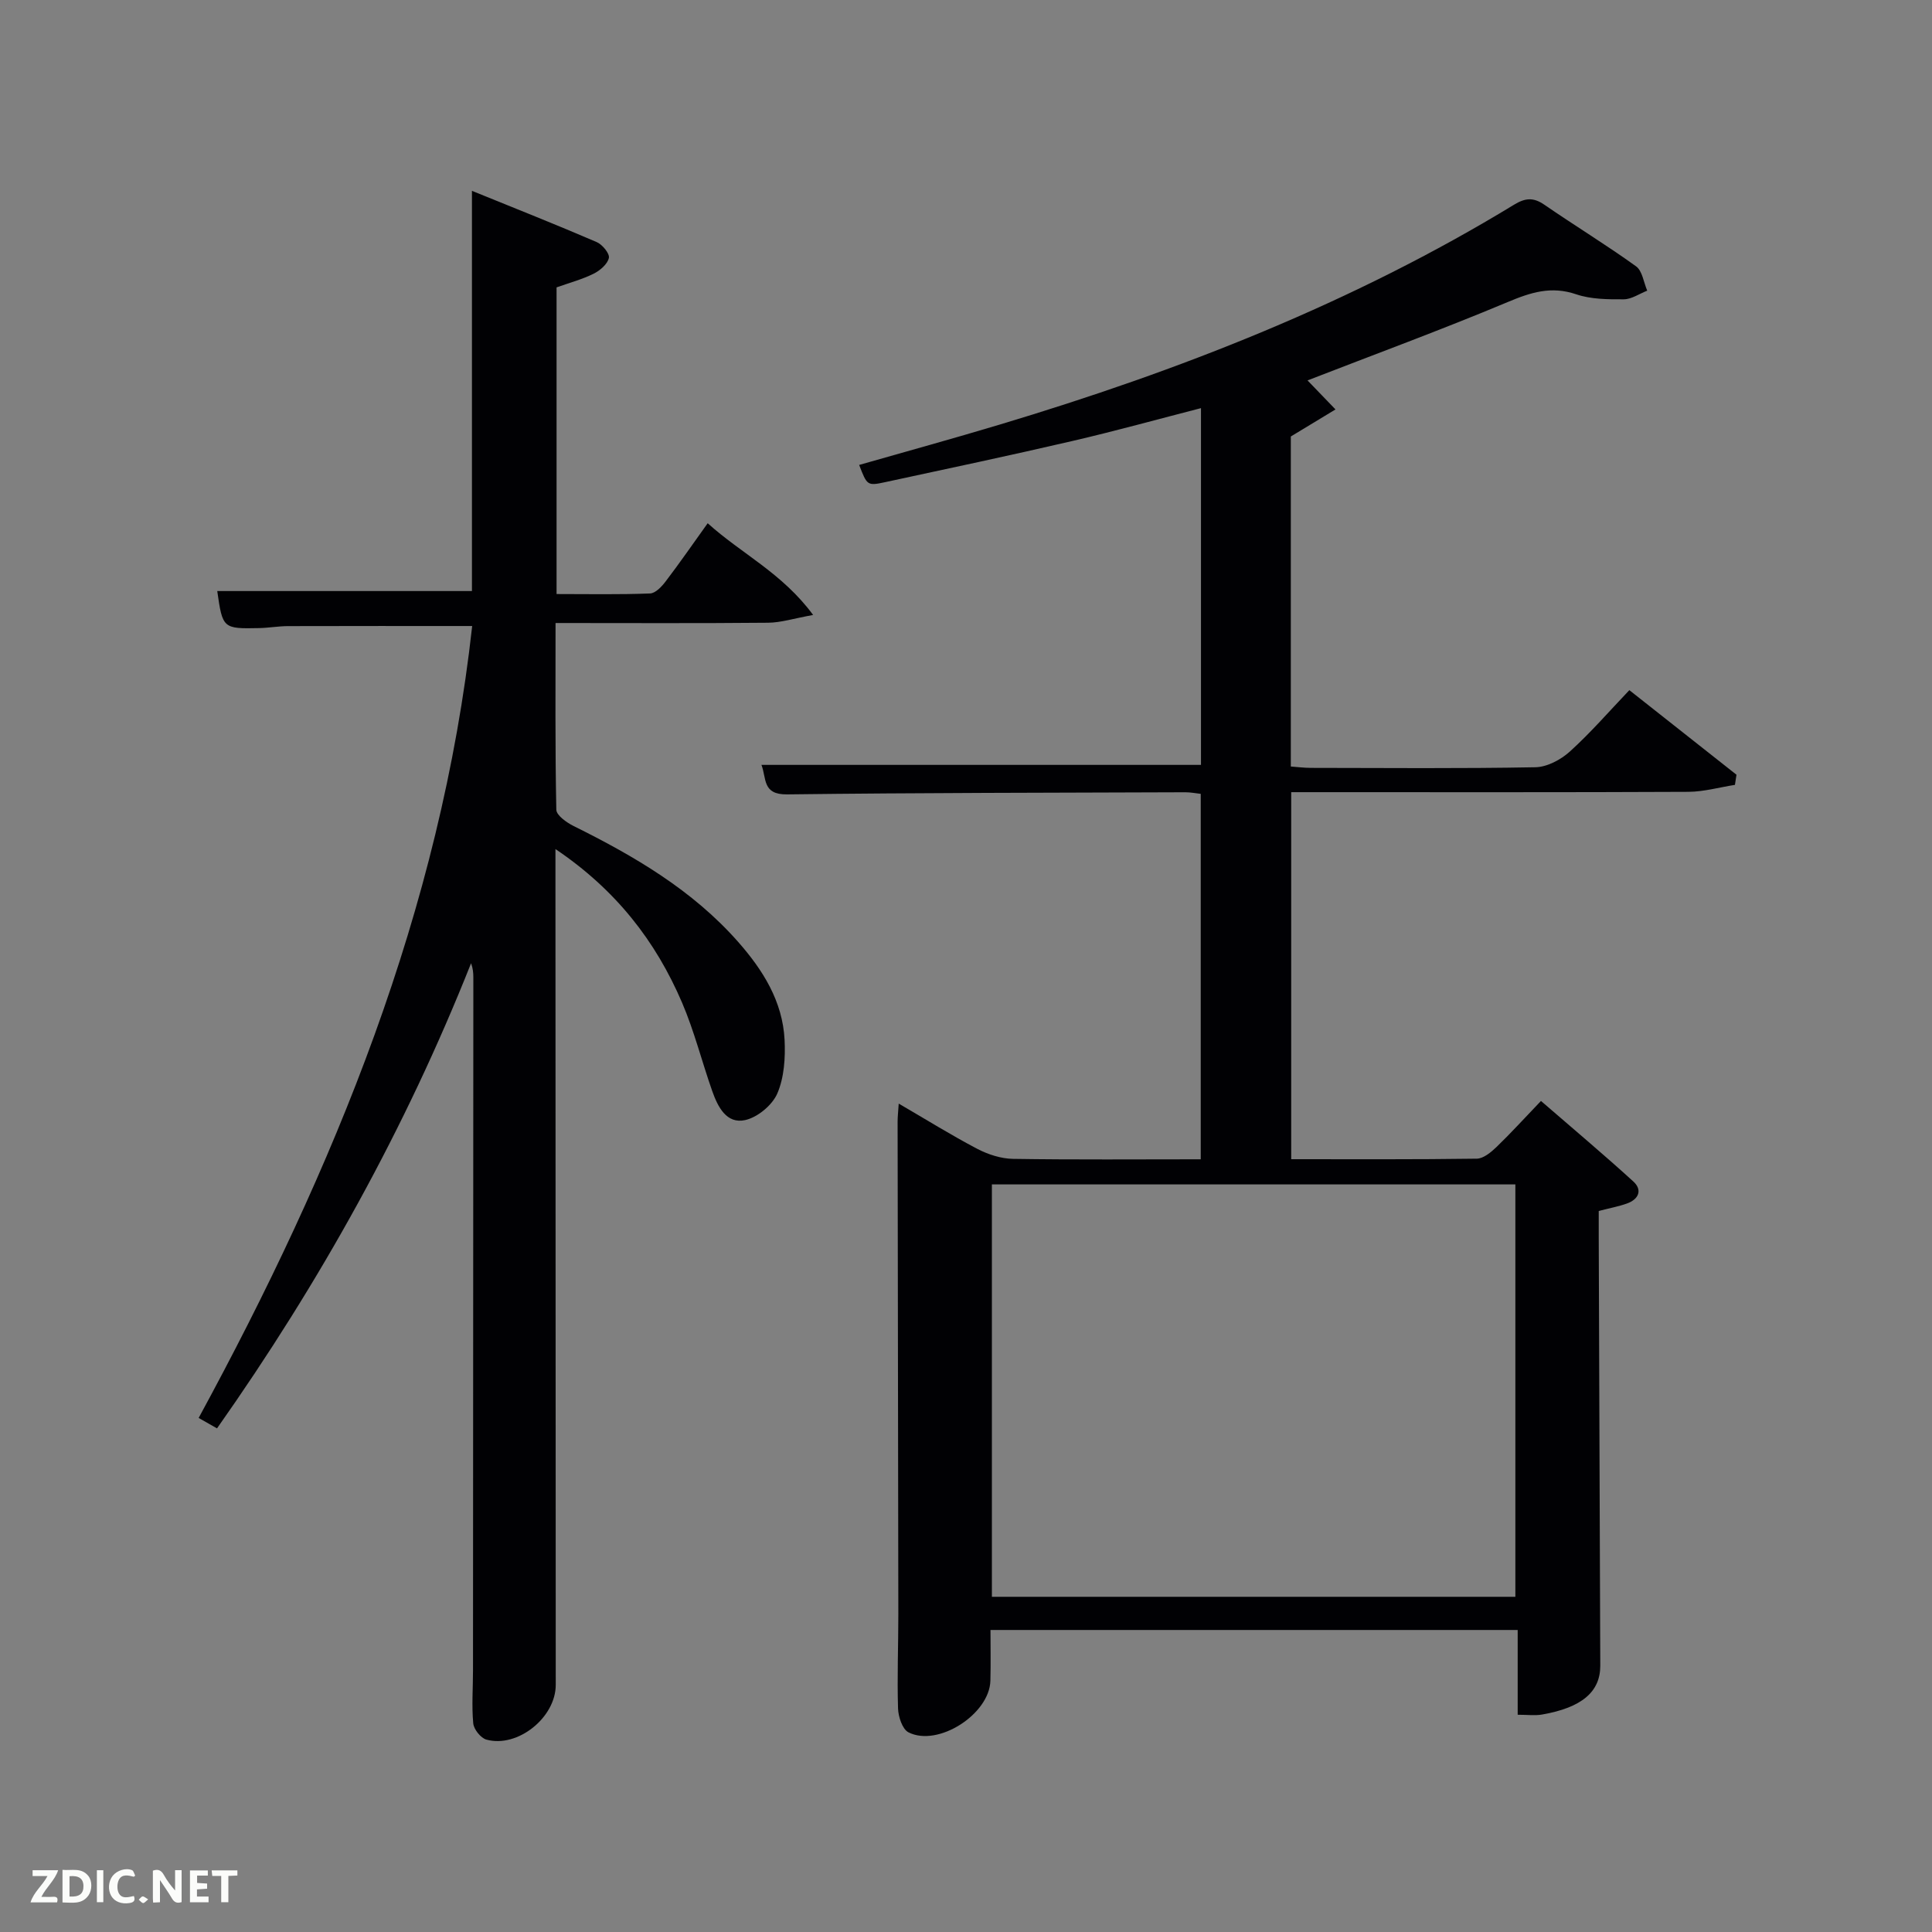 <svg enable-background="new 0 0 400 400" viewBox="0 0 400 400" xmlns="http://www.w3.org/2000/svg"><rect x="0" y="0" width="400" height="400" fill="#808080" stroke="none"/><path d="m270.71 78.76c1.88 1.95 3.83 3.98 5.79 6.01-2.88 1.74-5.75 3.48-9.25 5.6v68.33c1.32.09 2.74.28 4.16.28 15.5.02 31 .16 46.49-.13 2.42-.05 5.25-1.56 7.12-3.25 4.3-3.89 8.12-8.31 12.32-12.71 7.49 5.92 14.84 11.71 22.18 17.51-.11.7-.21 1.4-.32 2.1-3.21.5-6.42 1.42-9.63 1.44-25.49.12-50.99.07-76.49.07-1.81 0-3.62 0-5.75 0v75.99c12.88 0 25.66.07 38.43-.11 1.37-.02 2.93-1.32 4.05-2.39 2.99-2.88 5.78-5.96 9.23-9.56 6.46 5.6 12.9 11 19.11 16.66 1.96 1.78 1.12 3.7-1.3 4.57-1.7.61-3.5.94-5.85 1.55 0 1.57-.01 3.36 0 5.15.1 29.66.21 59.32.32 88.98.02 5.41-3.82 8.7-12.07 10.13-1.45.25-2.97.04-5.03.04 0-5.73 0-11.42 0-17.55-36.06 0-72.26 0-109.15 0 0 3.33.07 6.92-.02 10.5-.17 6.91-10.83 13.8-16.96 10.69-1.26-.64-2.11-3.23-2.16-4.95-.2-6.49.06-12.99.06-19.49-.04-33.99-.11-67.99-.15-101.98 0-.97.11-1.94.23-3.75 5.71 3.32 10.88 6.54 16.25 9.36 2.24 1.17 4.92 2.04 7.42 2.08 12.82.2 25.65.09 38.86.09 0-25.23 0-50.28 0-75.66-.98-.11-2.09-.33-3.19-.33-27.49.1-54.99.1-82.47.44-5.15.06-4.21-3.31-5.29-6.11h91c0-24.19 0-48.76 0-73.86-8.86 2.28-17.69 4.73-26.61 6.8-12.92 3-25.89 5.75-38.85 8.54-3.63.78-3.68.65-5.31-3.58 9.72-2.78 19.44-5.45 29.09-8.35 37.21-11.17 73.2-25.23 106.5-45.53 2.32-1.41 4-1.56 6.26 0 6.29 4.33 12.82 8.31 19 12.76 1.3.94 1.57 3.32 2.31 5.04-1.62.63-3.24 1.78-4.86 1.79-3.29.02-6.79 0-9.85-1.04-5.17-1.76-9.4-.4-14.18 1.61-13.75 5.76-27.77 10.91-41.44 16.22zm-65.35 166.46v85.38h108.38c0-28.65 0-56.91 0-85.38-36.19 0-72.11 0-108.38 0z" fill="#010104"/><path d="m168.35 127.32c-4.03.73-6.68 1.59-9.33 1.61-14.47.14-28.93.06-44 .06 0 13.12-.1 25.88.16 38.65.02 1.16 2.12 2.65 3.56 3.37 12.59 6.24 24.62 13.27 34.05 23.96 5.15 5.83 9.25 12.34 9.65 20.33.18 3.7-.08 7.77-1.5 11.08-1.04 2.42-4.08 4.95-6.66 5.52-3.86.86-5.67-2.75-6.81-5.98-2.15-6.09-3.72-12.42-6.26-18.34-5.46-12.75-13.71-23.37-26.21-31.79v6.1c.02 55.65.04 111.31.06 166.96 0 6.73-7.87 13.09-14.35 11.32-1.17-.32-2.62-2.13-2.73-3.37-.34-3.62-.05-7.31-.05-10.96.03-47.82.05-95.64.07-143.47 0-.94-.08-1.89-.47-2.94-13.56 34.16-31.24 65.98-52.6 96.3-1.21-.69-2.27-1.29-3.8-2.16 28.06-51.61 50.13-105.14 56.63-163.96-12.94 0-25.55-.02-38.17.02-1.98.01-3.97.37-5.95.41-7.48.16-7.56.07-8.66-7.67h52.73c0-26.93 0-54.32 0-82.86 9.16 3.72 17.55 7.04 25.83 10.61 1.17.5 2.72 2.39 2.52 3.29-.29 1.29-1.84 2.61-3.18 3.27-2.36 1.17-4.95 1.86-7.65 2.82v63.49c6.5 0 12.93.13 19.35-.12 1.14-.04 2.45-1.45 3.27-2.54 2.9-3.81 5.63-7.76 8.67-12 6.97 6.31 15.4 10.28 21.83 18.99z" fill="#010104"/><g fill="#fbfcfa"><path d="m37.59 393.81c-.92.31-1.52.05-2-.78-.7-1.2-1.52-2.34-2.47-3.78v4.59c-.55.03-.95.05-1.41.07-.03-.37-.06-.64-.06-.91 0-1.91 0-3.81 0-5.7 1.13-.41 1.77-.03 2.29.91.62 1.11 1.38 2.14 2.31 3.19v-4.2h1.35v6.61z"/><path d="m12.94 393.88v-6.75c1.9.19 3.93-.54 5.37 1.29.8 1.01.78 2.88.03 3.97-1.37 1.97-3.4 1.51-5.4 1.49m1.45-1.22c2.04.12 2.92-.58 2.89-2.21-.03-1.51-.98-2.19-2.89-2z"/><path d="m11.81 393.87h-5.49c.68-2.18 2.47-3.48 3.51-5.45h-3.08v-1.21h5.29c-.71 2.13-2.44 3.48-3.47 5.51.86 0 1.63.04 2.39-.01.79-.05 1.14.21.85 1.16"/><path d="m39.33 393.86v-6.61h3.7v1.07h-2.22v1.52c.68.04 1.34.09 2.07.13v1.07c-.72.05-1.38.09-2.1.14v1.48h2.4v1.19h-3.85z"/><path d="m27.71 388.56c-1.15-.3-2.46-.61-3.1.64-.37.73-.41 1.93-.06 2.67.63 1.35 1.99.93 3.17.68.35.94-.01 1.32-.93 1.46-1.62.25-3.05-.27-3.76-1.48-.72-1.24-.6-3.03.31-4.17.88-1.11 2.71-1.7 4-1.16.32.13.44.74.65 1.12-.1.08-.19.16-.28.24"/><path d="m49.15 387.24v1.07c-.59.02-1.17.05-1.87.08v5.44h-1.48v-5.44h-1.85c-.05-.4-.08-.73-.13-1.15z"/><path d="m20.06 387.21h1.33v6.62h-1.33z"/><path d="m30.68 393.25c-.49.38-.8.79-1.05.76-.32-.05-.6-.45-.9-.7.26-.24.51-.64.8-.67.29-.04.62.3 1.15.61"/></g></svg>
